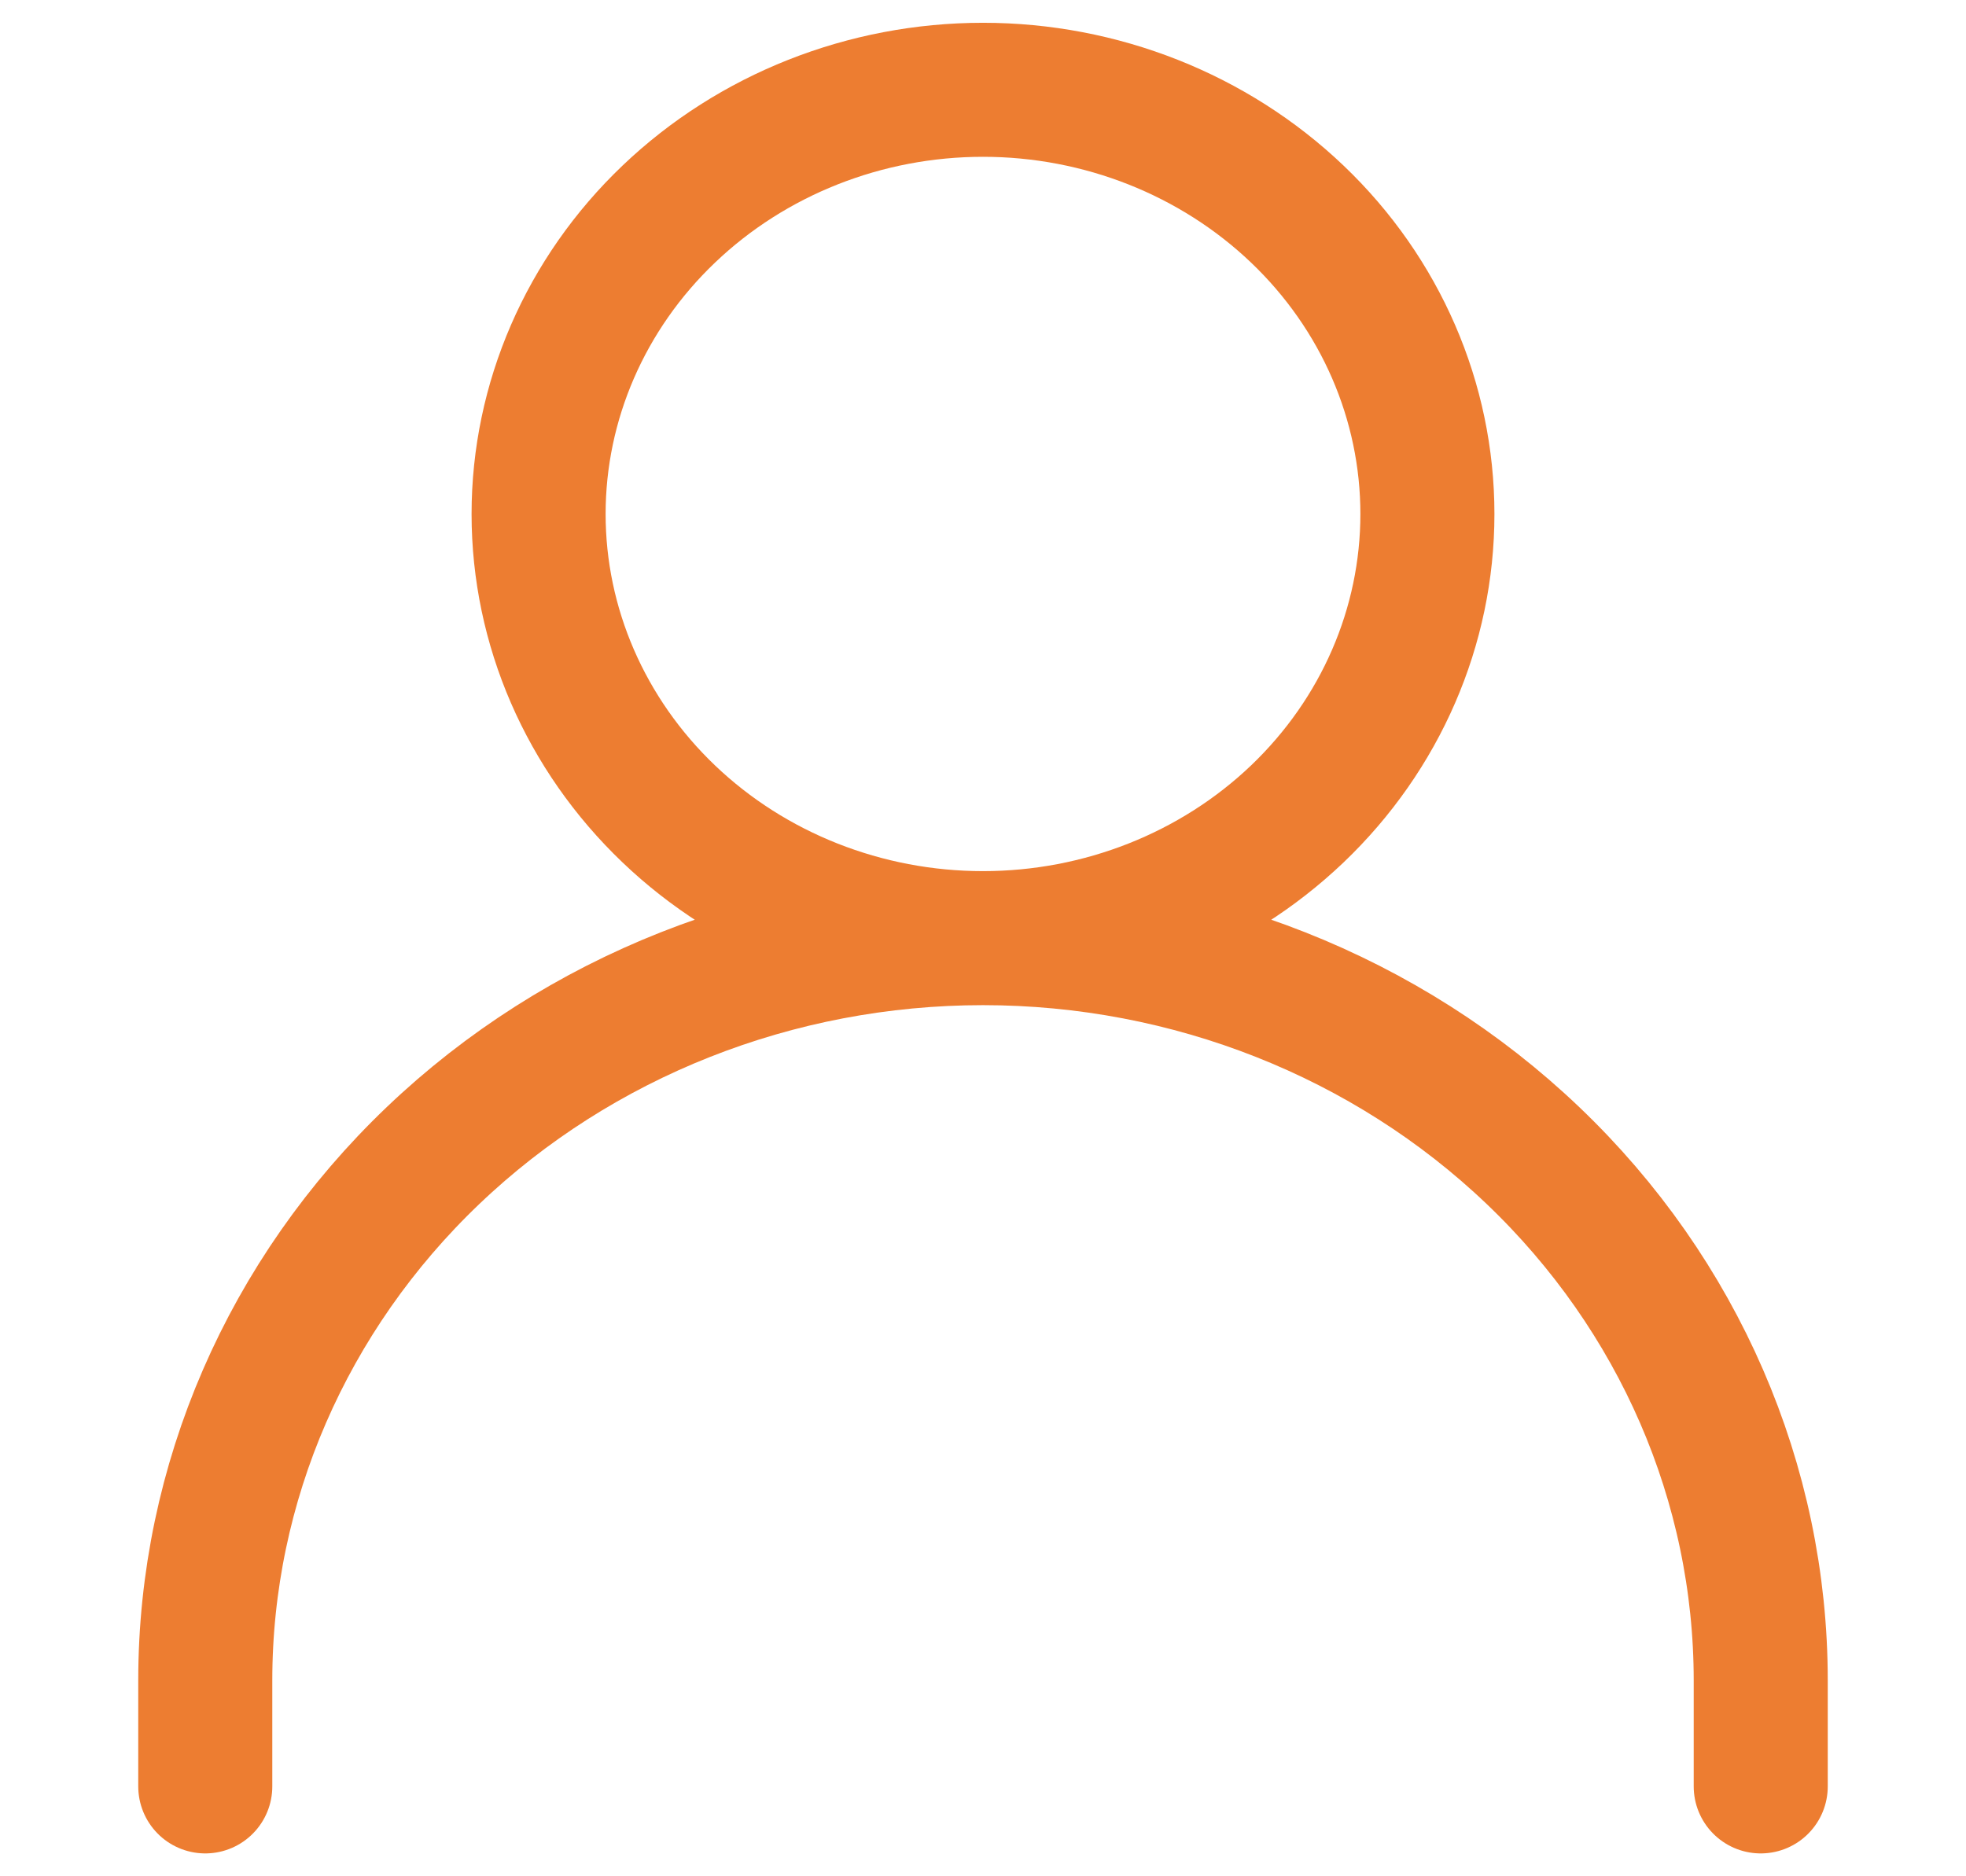 <svg width="22" height="21" viewBox="0 0 22 21" fill="none" xmlns="http://www.w3.org/2000/svg">
<g clip-path="url(#clip0_3783_552)">
<path d="M2.297 19.994V18.808C2.297 16.604 3.214 14.491 4.846 12.933C6.478 11.375 8.692 10.5 11 10.5M11 10.5C13.308 10.5 15.522 11.375 17.154 12.933C18.787 14.491 19.703 16.604 19.703 18.808V19.994M11 10.5C12.319 10.5 13.584 10 14.517 9.11C15.45 8.219 15.973 7.012 15.973 5.753C15.973 4.494 15.45 3.286 14.517 2.396C13.584 1.506 12.319 1.005 11 1.005C9.681 1.005 8.416 1.506 7.484 2.396C6.551 3.286 6.027 4.494 6.027 5.753C6.027 7.012 6.551 8.219 7.484 9.11C8.416 10 9.681 10.5 11 10.5Z" stroke="#ED7D31" stroke-width="1.5" stroke-linecap="round" stroke-linejoin="round"/>
</g>
<defs>
<clipPath id="clip0_3783_552">
<rect width="20.571" height="20.571" fill="white" transform="translate(0.714 0.214)"/>
</clipPath>
</defs>
</svg>
